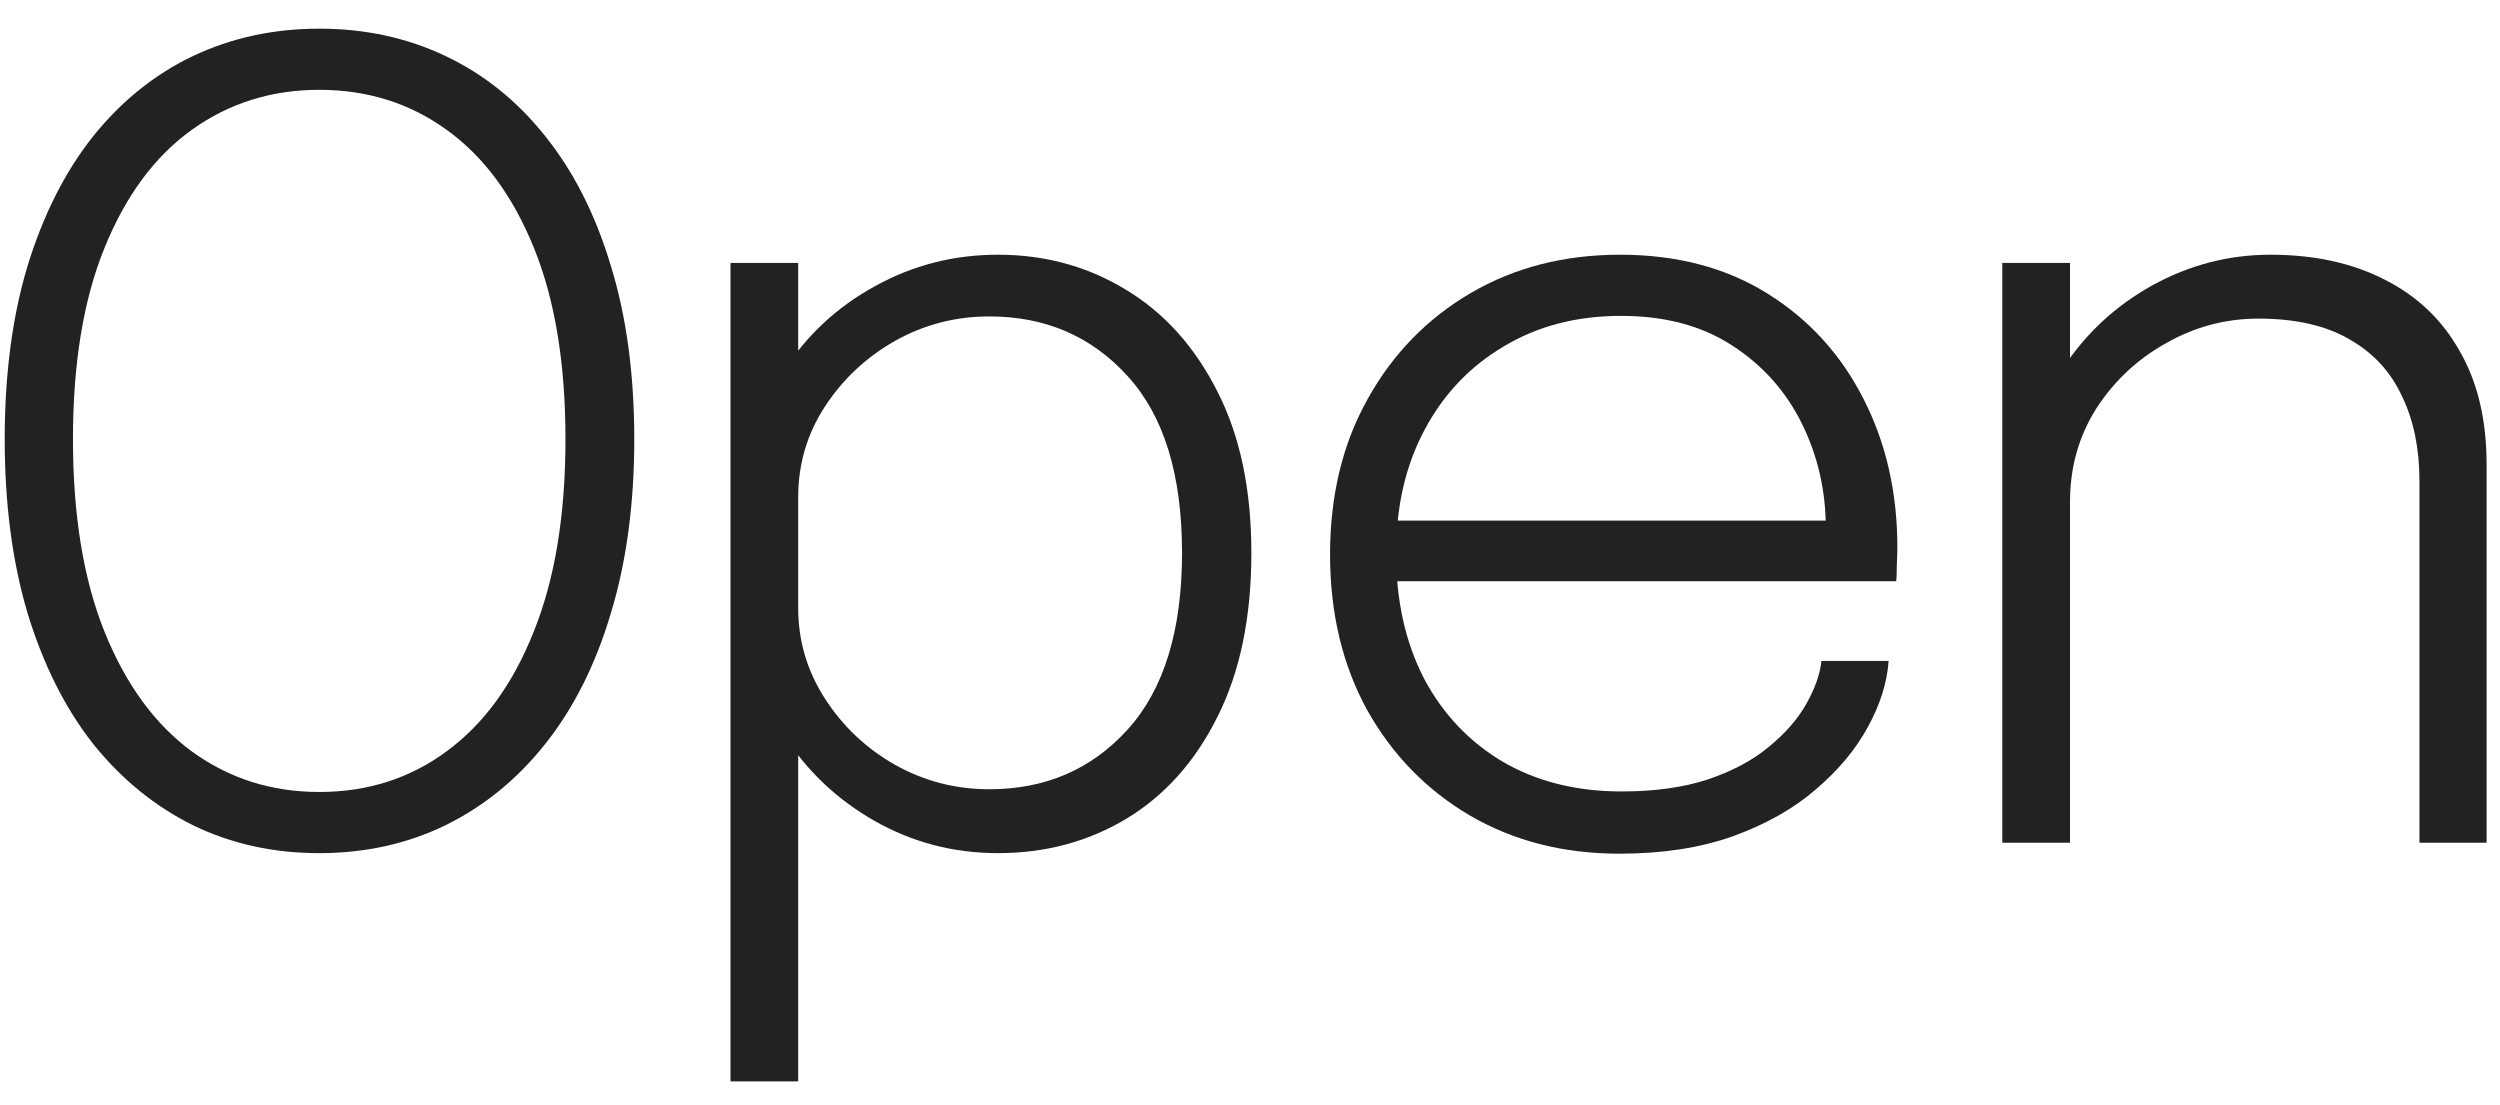 <svg width="86" height="38" viewBox="0 0 86 38" fill="none" xmlns="http://www.w3.org/2000/svg">
<path d="M10.981 29.348C9.403 29.348 7.957 29.029 6.642 28.39C5.327 27.739 4.182 26.806 3.205 25.591C2.241 24.364 1.49 22.868 0.951 21.102C0.425 19.337 0.162 17.34 0.162 15.111C0.162 12.869 0.425 10.879 0.951 9.138C1.49 7.385 2.241 5.901 3.205 4.686C4.182 3.472 5.327 2.552 6.642 1.925C7.97 1.299 9.416 0.986 10.981 0.986C12.559 0.986 14.005 1.299 15.32 1.925C16.647 2.552 17.793 3.472 18.757 4.686C19.734 5.901 20.485 7.385 21.011 9.138C21.549 10.879 21.819 12.869 21.819 15.111C21.819 17.34 21.549 19.337 21.011 21.102C20.485 22.868 19.734 24.364 18.757 25.591C17.793 26.806 16.647 27.739 15.32 28.39C14.005 29.029 12.559 29.348 10.981 29.348ZM10.981 27.244C12.646 27.244 14.111 26.775 15.376 25.836C16.653 24.896 17.649 23.525 18.363 21.722C19.089 19.919 19.452 17.715 19.452 15.111C19.452 12.494 19.089 10.296 18.363 8.518C17.636 6.728 16.635 5.375 15.357 4.461C14.093 3.547 12.634 3.09 10.981 3.09C9.341 3.09 7.882 3.547 6.605 4.461C5.327 5.375 4.326 6.728 3.599 8.518C2.873 10.296 2.51 12.494 2.51 15.111C2.51 17.728 2.873 19.938 3.599 21.741C4.326 23.544 5.327 24.915 6.605 25.854C7.882 26.781 9.341 27.244 10.981 27.244Z" fill="#222222"/>
<path d="M25.129 37.199V9.044H27.458V37.199H25.129ZM34.332 29.348C32.804 29.348 31.39 28.979 30.087 28.24C28.785 27.501 27.733 26.499 26.932 25.235C26.143 23.97 25.748 22.549 25.748 20.971C25.748 20.933 25.748 20.902 25.748 20.877C25.748 20.852 25.748 20.827 25.748 20.802L27.458 20.764C27.458 20.789 27.458 20.814 27.458 20.84C27.458 20.864 27.458 20.89 27.458 20.915C27.458 22.041 27.765 23.081 28.378 24.032C28.992 24.984 29.793 25.742 30.782 26.305C31.784 26.869 32.867 27.15 34.032 27.15C35.96 27.15 37.544 26.468 38.784 25.103C40.036 23.726 40.662 21.697 40.662 19.017C40.662 16.325 40.036 14.297 38.784 12.932C37.544 11.567 35.96 10.885 34.032 10.885C32.867 10.885 31.784 11.166 30.782 11.73C29.793 12.293 28.992 13.045 28.378 13.984C27.765 14.923 27.458 15.962 27.458 17.102L25.748 17.045C25.748 15.468 26.143 14.053 26.932 12.8C27.733 11.548 28.785 10.565 30.087 9.852C31.39 9.125 32.804 8.762 34.332 8.762C35.947 8.762 37.412 9.163 38.727 9.964C40.042 10.753 41.087 11.912 41.864 13.439C42.653 14.967 43.047 16.826 43.047 19.017C43.047 21.234 42.659 23.112 41.883 24.652C41.119 26.192 40.073 27.363 38.746 28.165C37.431 28.953 35.96 29.348 34.332 29.348Z" fill="#222222"/>
<path d="M47.106 19.994V17.909H63.259L62.808 18.548C62.808 18.473 62.808 18.41 62.808 18.36C62.808 18.298 62.808 18.235 62.808 18.172C62.808 16.883 62.533 15.681 61.982 14.566C61.431 13.452 60.629 12.556 59.578 11.88C58.538 11.204 57.267 10.866 55.765 10.866C54.237 10.866 52.891 11.216 51.727 11.918C50.562 12.606 49.654 13.564 49.003 14.791C48.352 16.006 48.026 17.421 48.026 19.036C48.026 20.664 48.346 22.098 48.984 23.337C49.635 24.565 50.543 25.523 51.708 26.211C52.872 26.887 54.231 27.226 55.783 27.226C56.923 27.226 57.912 27.088 58.751 26.812C59.603 26.524 60.304 26.149 60.855 25.685C61.418 25.222 61.844 24.734 62.132 24.22C62.432 23.694 62.608 23.2 62.658 22.736H64.968C64.918 23.475 64.68 24.233 64.254 25.009C63.841 25.773 63.246 26.487 62.47 27.15C61.706 27.814 60.755 28.352 59.615 28.766C58.488 29.166 57.186 29.367 55.708 29.367C53.78 29.367 52.065 28.928 50.562 28.052C49.072 27.175 47.895 25.967 47.031 24.427C46.179 22.874 45.754 21.09 45.754 19.074C45.754 17.045 46.186 15.261 47.05 13.721C47.914 12.168 49.097 10.954 50.599 10.077C52.102 9.201 53.811 8.762 55.727 8.762C57.681 8.762 59.371 9.207 60.798 10.096C62.226 10.985 63.328 12.193 64.104 13.721C64.88 15.236 65.269 16.939 65.269 18.83C65.269 18.992 65.262 19.199 65.25 19.45C65.25 19.7 65.244 19.881 65.231 19.994H47.106Z" fill="#222222"/>
<path d="M83.229 28.991V19.074C83.229 18.46 83.229 17.972 83.229 17.609C83.229 17.246 83.229 16.889 83.229 16.538C83.229 15.424 83.028 14.453 82.627 13.627C82.239 12.788 81.638 12.137 80.824 11.674C80.01 11.198 78.965 10.96 77.688 10.96C76.561 10.96 75.503 11.242 74.513 11.805C73.524 12.356 72.723 13.107 72.109 14.059C71.508 15.011 71.208 16.081 71.208 17.271L69.799 16.745C69.799 15.23 70.187 13.871 70.964 12.669C71.752 11.467 72.779 10.515 74.044 9.814C75.321 9.113 76.674 8.762 78.101 8.762C79.616 8.762 80.931 9.05 82.045 9.626C83.16 10.19 84.017 11.01 84.618 12.087C85.232 13.151 85.539 14.447 85.539 15.975C85.539 16.501 85.539 17.064 85.539 17.665C85.539 18.266 85.539 18.811 85.539 19.299V28.991H83.229ZM68.879 28.991V9.044H71.208V28.991H68.879Z" fill="#222222"/>
</svg>
